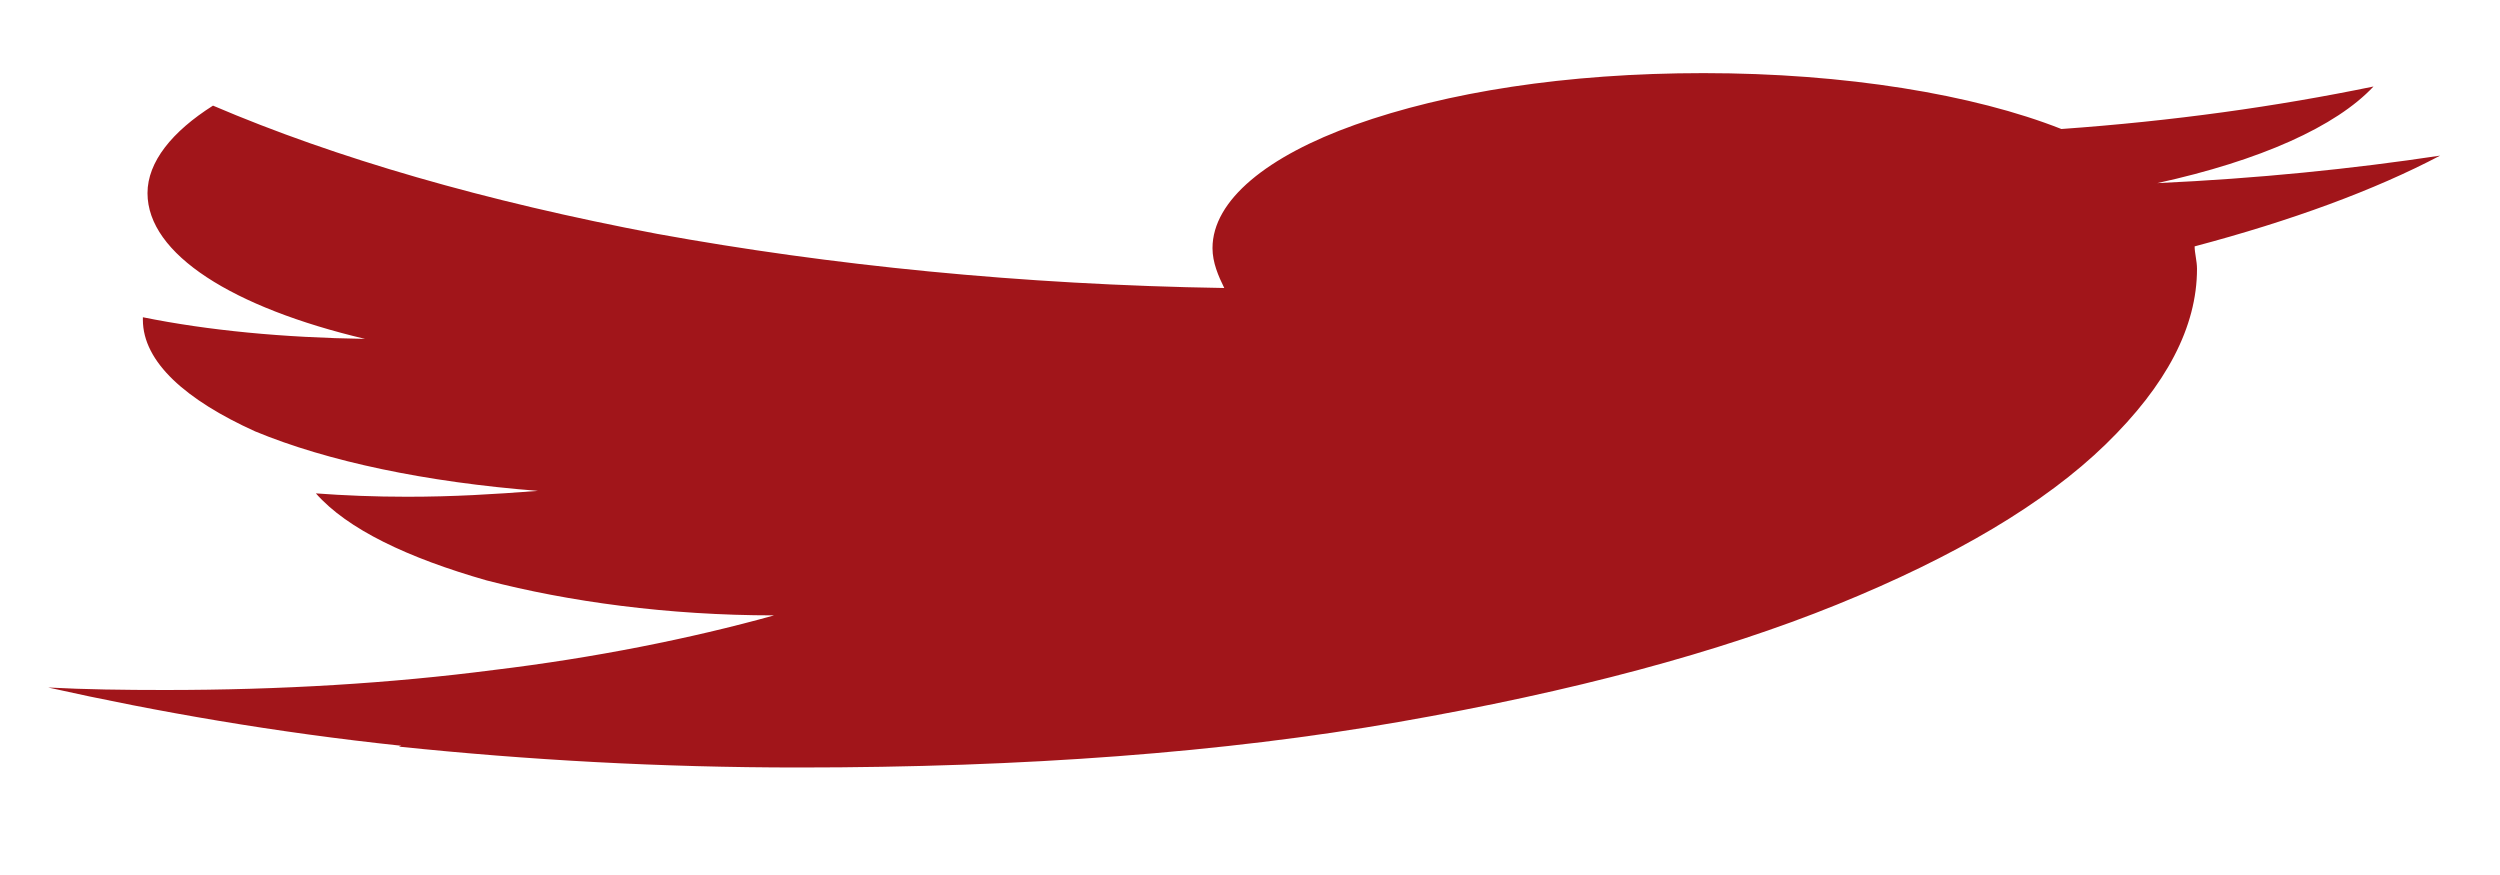 <svg width="20" height="7" viewBox="0 0 20 7" fill="none" xmlns="http://www.w3.org/2000/svg">
<path fill-rule="evenodd" clip-rule="evenodd" d="M3.191 5.973L3.21 5.966C2.209 5.86 1.264 5.696 0.385 5.5C0.684 5.516 0.993 5.52 1.32 5.52C2.246 5.52 3.125 5.467 3.949 5.36C4.753 5.263 5.52 5.11 6.193 4.923C5.342 4.923 4.547 4.813 3.892 4.643C3.266 4.464 2.779 4.234 2.527 3.947C2.751 3.964 3.004 3.974 3.256 3.974C3.631 3.974 3.949 3.954 4.304 3.927C3.406 3.857 2.62 3.691 2.041 3.451C1.489 3.201 1.143 2.897 1.143 2.558V2.538C1.666 2.644 2.265 2.701 2.92 2.711C1.863 2.461 1.18 2.034 1.18 1.545C1.18 1.295 1.377 1.052 1.704 0.845C2.686 1.265 3.883 1.611 5.258 1.871C6.633 2.121 8.167 2.278 9.794 2.304C9.747 2.208 9.7 2.101 9.7 1.985C9.7 1.601 10.14 1.248 10.841 0.998C11.571 0.738 12.525 0.585 13.629 0.585C14.76 0.585 15.789 0.755 16.491 1.032C17.388 0.968 18.212 0.852 18.988 0.692C18.689 1.012 18.081 1.285 17.258 1.465C18.062 1.428 18.819 1.351 19.521 1.245C18.997 1.521 18.333 1.765 17.557 1.971C17.557 2.025 17.576 2.088 17.576 2.151C17.576 2.614 17.332 3.081 16.846 3.554C16.36 4.027 15.639 4.454 14.695 4.837C13.75 5.22 12.581 5.533 11.188 5.776C9.794 6.02 8.195 6.14 6.39 6.14C5.286 6.14 4.22 6.08 3.191 5.973Z" fill="#A1151A"/>
</svg>

